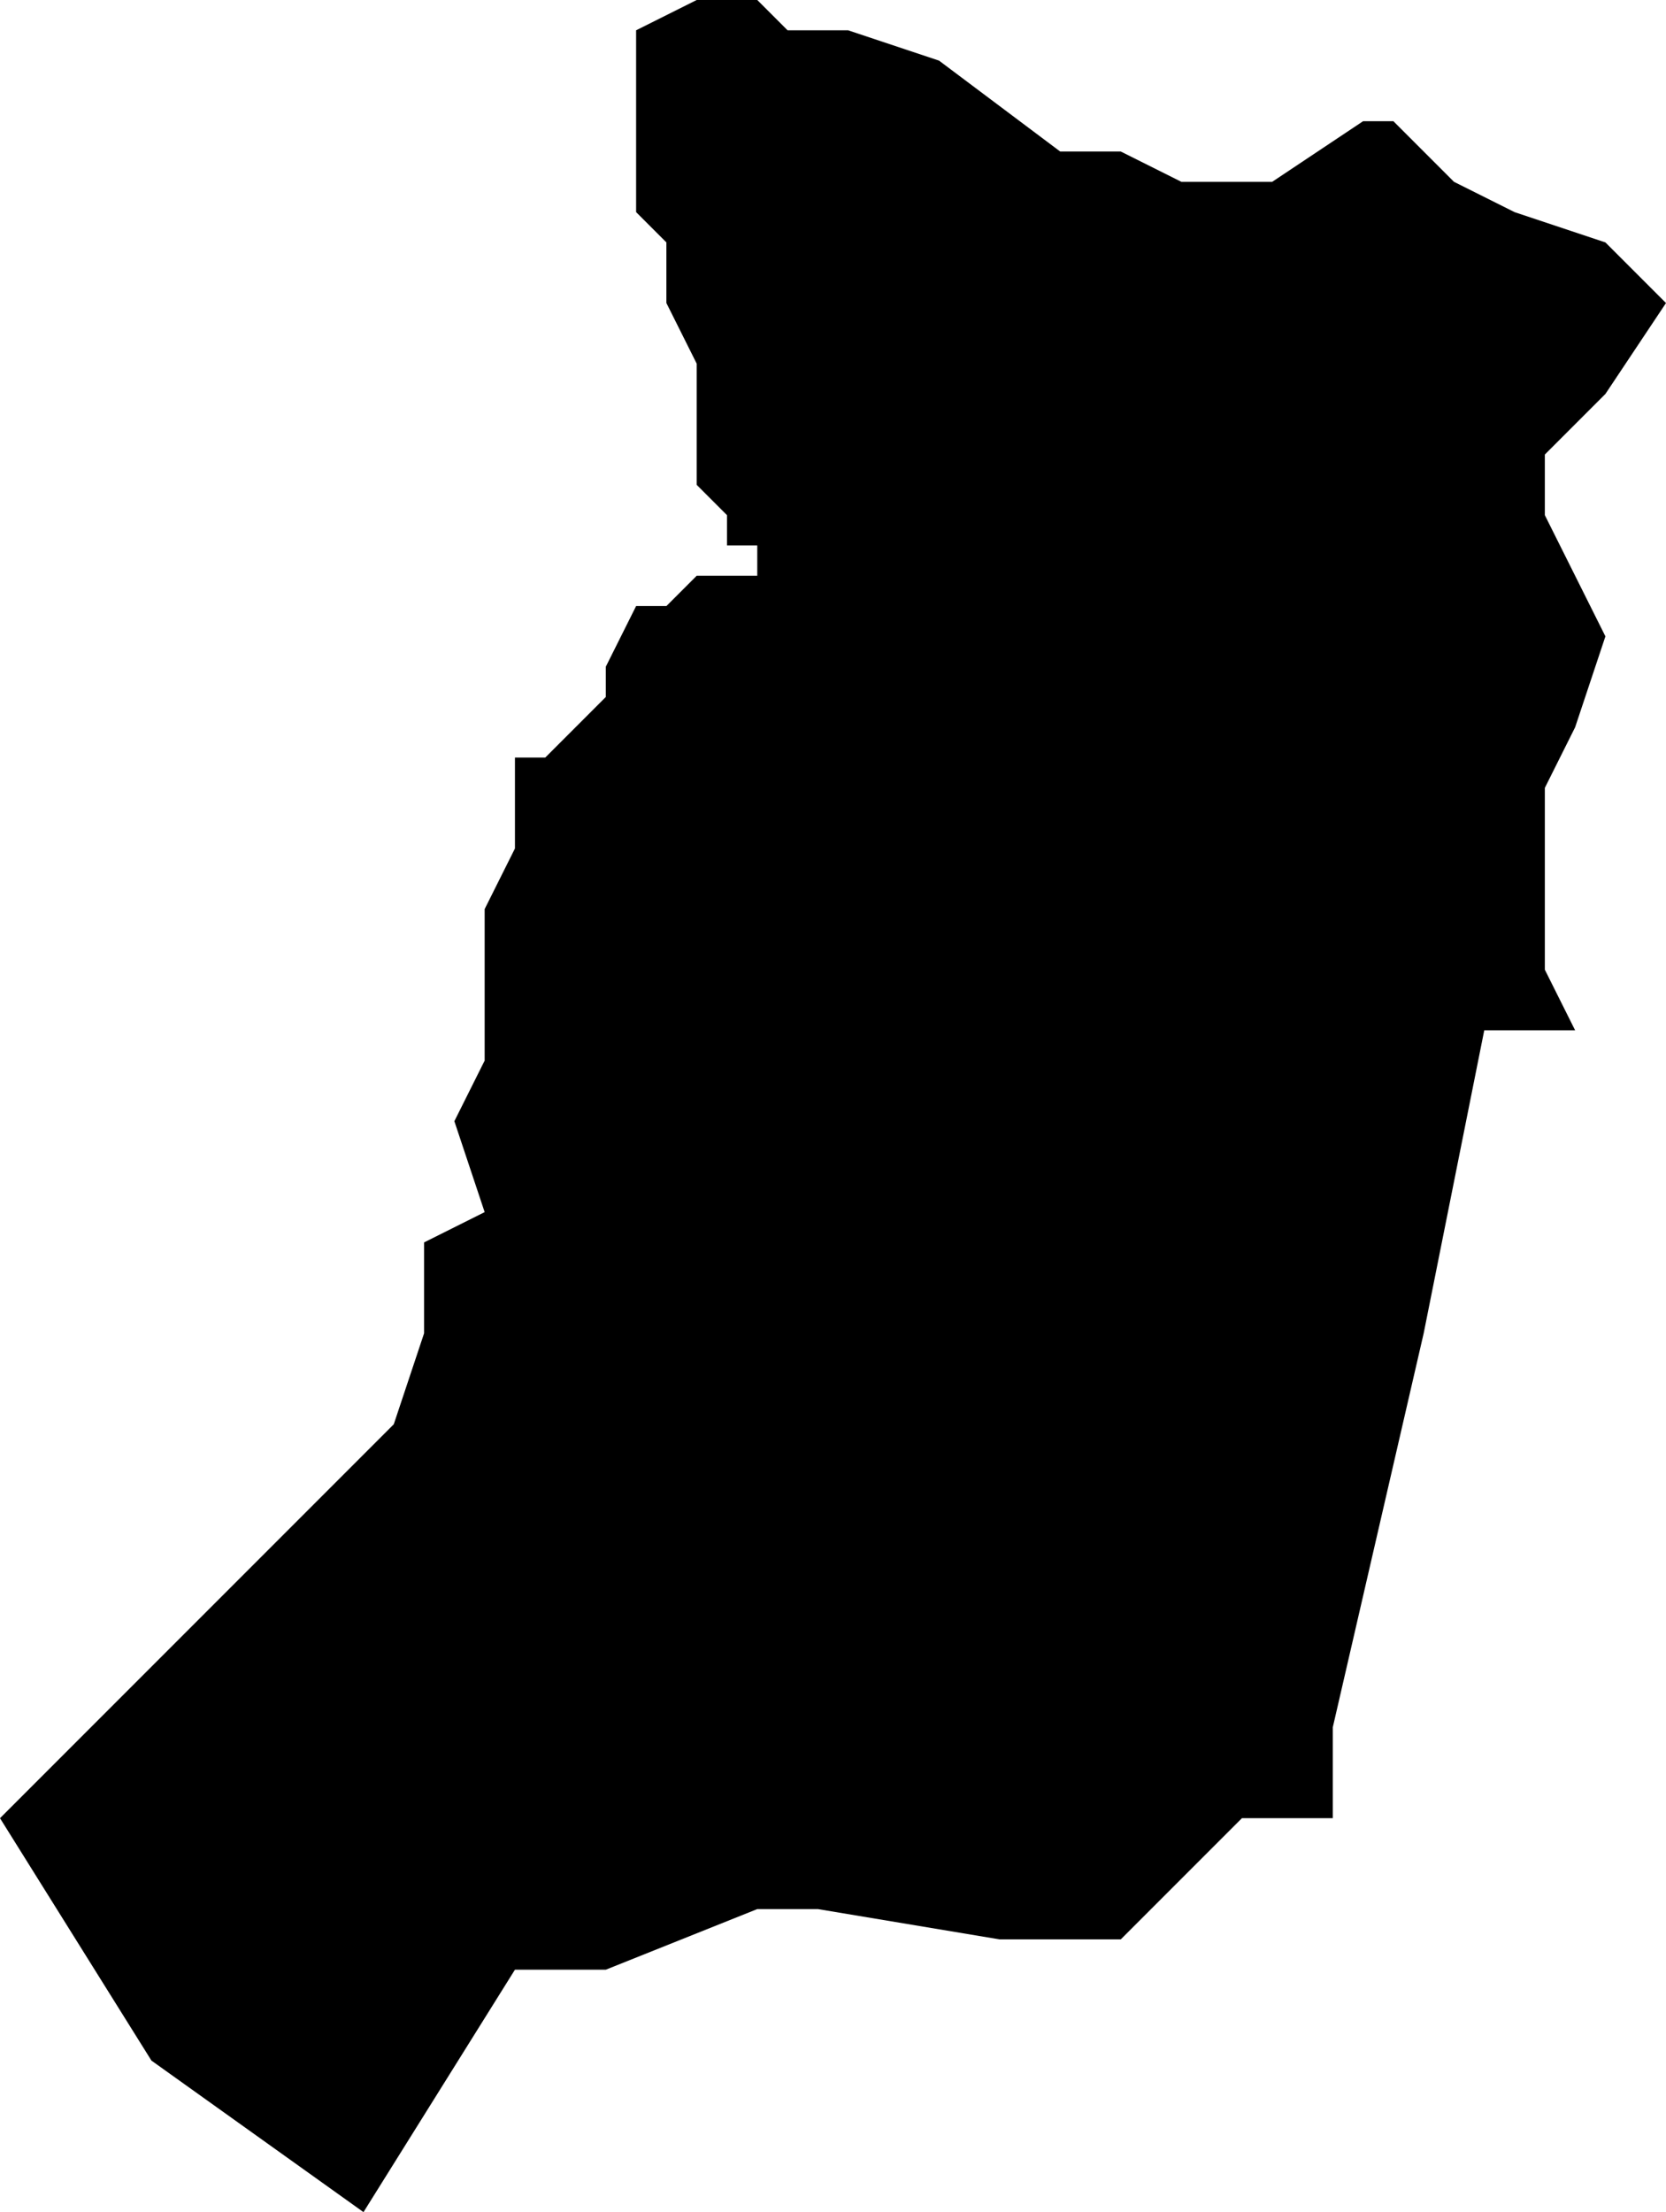 <?xml version="1.0" standalone="no"?><!DOCTYPE svg PUBLIC "-//W3C//DTD SVG 1.1//EN" "http://www.w3.org/Graphics/SVG/1.1/DTD/svg11.dtd"><svg xmlns="http://www.w3.org/2000/svg" viewBox="-412 769 55 73" version = "1.1">
<g id="41501" ><path d="M -387,769 L -386,770 L -384,770 L -381,771 L -377,774 L -375,774 L -373,775 L -370,775 L -367,773 L -366,773 L -364,775 L -362,776 L -359,777 L -357,779 L -359,782 L -361,784 L -361,786 L -360,788 L -359,790 L -360,793 L -361,795 L -361,798 L -361,801 L -360,803 L -363,803 L -365,813 L -368,826 L -368,829 L -371,829 L -373,831 L -374,832 L -375,833 L -379,833 L -385,832 L -387,832 L -392,834 L -395,834 L -400,842 L -407,837 L -412,829 L -404,821 L -403,820 L -400,817 L -399,816 L -398,813 L -398,810 L -396,809 L -397,806 L -396,804 L -396,801 L -396,799 L -395,797 L -395,795 L -395,794 L -394,794 L -393,793 L -392,792 L -392,791 L -391,789 L -390,789 L -389,788 L -388,788 L -387,788 L -387,787 L -388,787 L -388,786 L -389,785 L -389,784 L -389,783 L -389,781 L -390,779 L -390,778 L -390,777 L -391,776 L -391,770 L -389,769 L -388,769 L -387,769 " /></g>
</svg>
